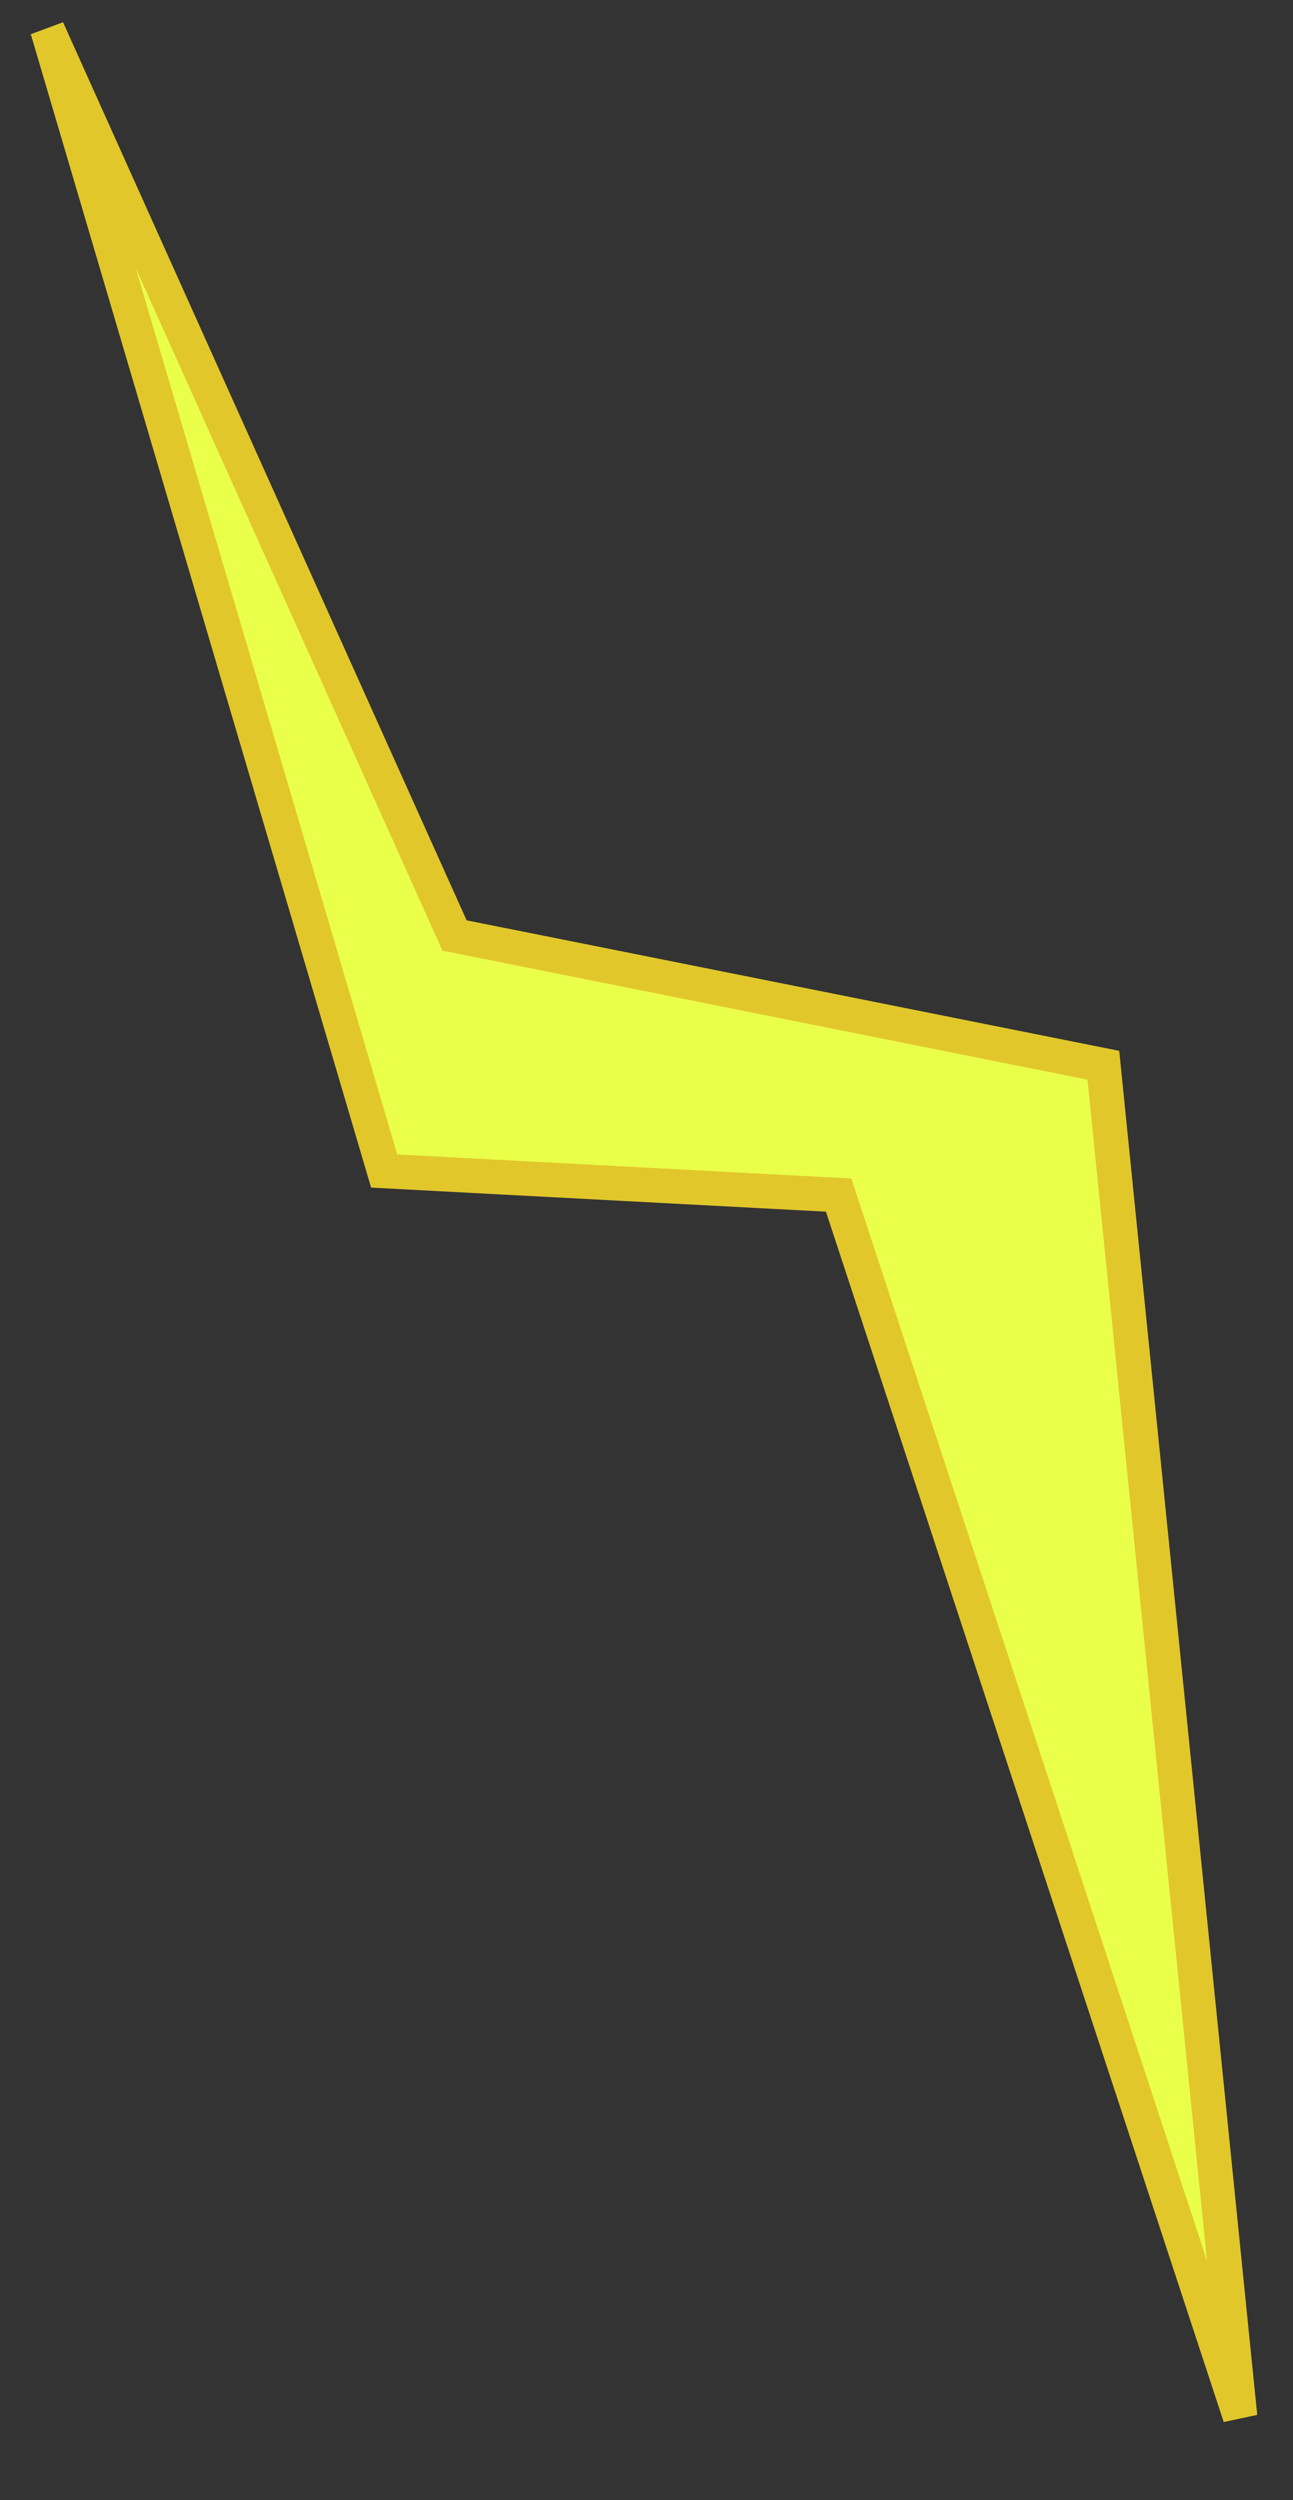 <svg width="15" height="29" viewBox="0 0 15 29" fill="none" xmlns="http://www.w3.org/2000/svg">
<rect x="0" y="0" width="15" height="29" fill="#333333" stroke="none"/>
<path d="M4.457 13.583L0.549 0.34L5.273 10.851L12.8 12.356L14.386 28.031L9.729 13.862L4.457 13.583Z" fill="#EAFF4A" stroke="#E2C72B" stroke-width="0.4"/>
</svg>
